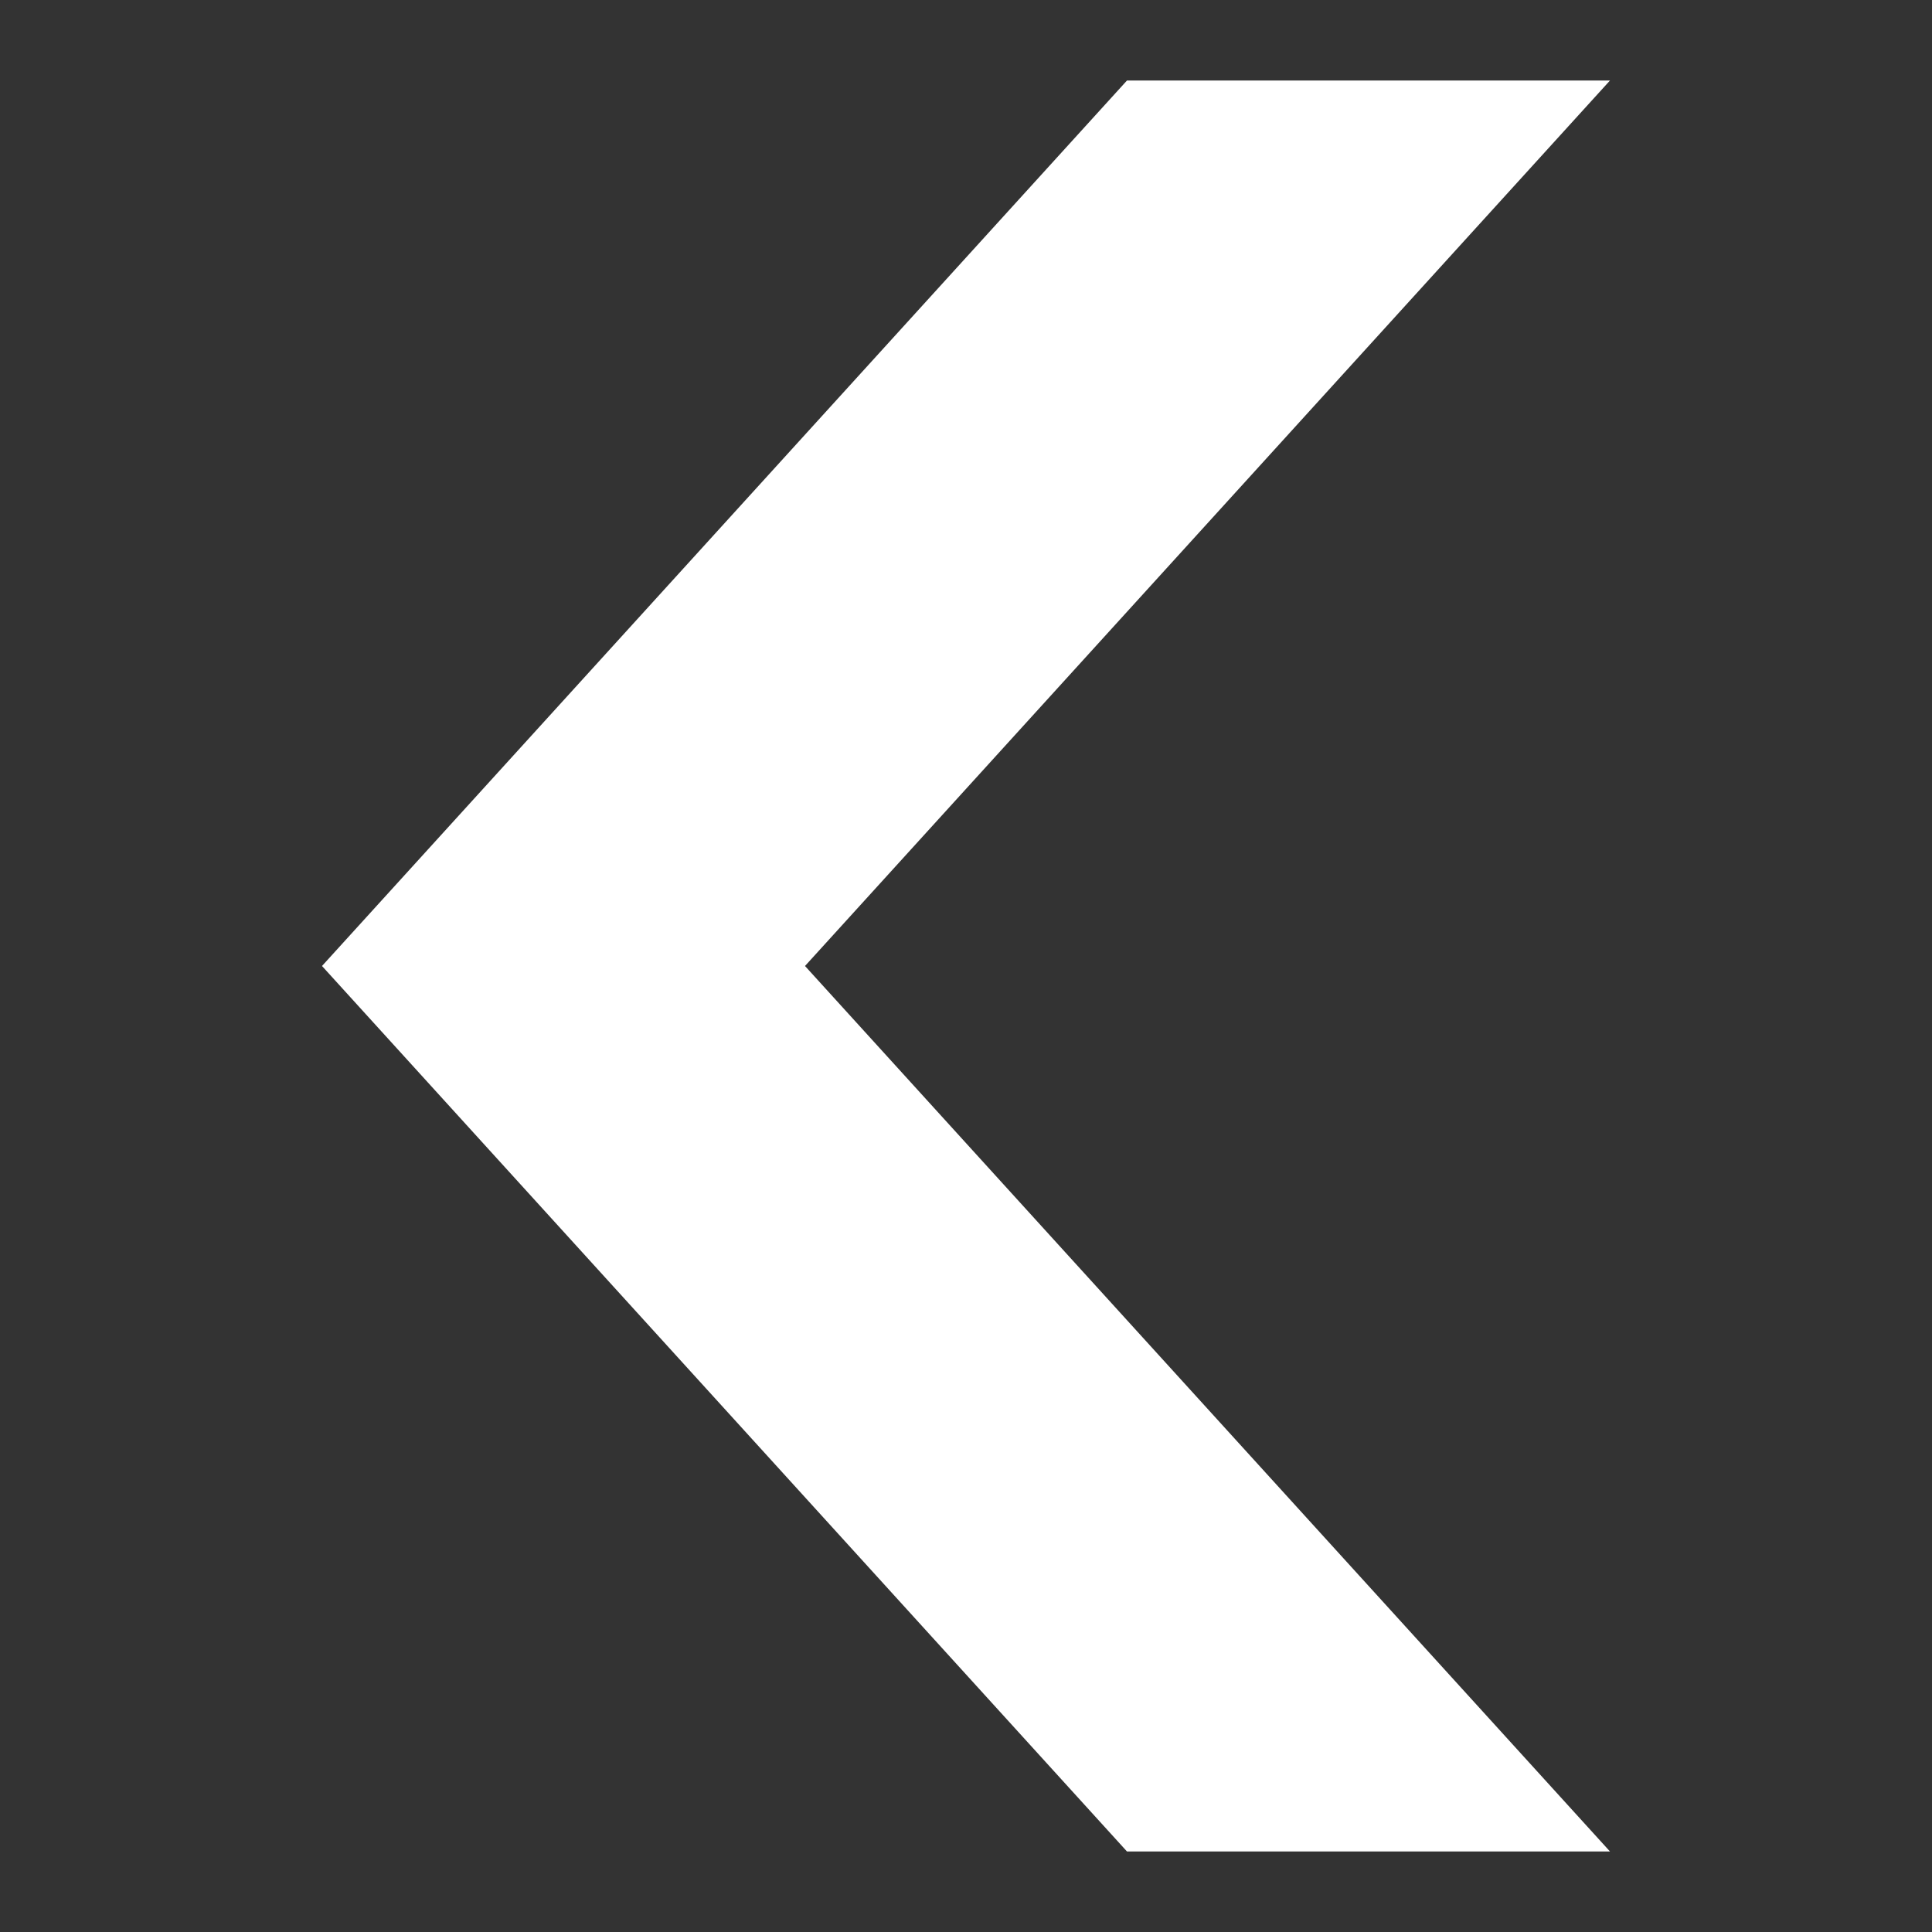 <?xml version="1.0"?>
<svg xmlns="http://www.w3.org/2000/svg"
     version="1.1"
     width="24" height="24"
     xml:lang="de">
 <rect width="100%" height="100%" fill="#333333" stroke="none"/>
 <path
 style="fill:#fff"
 d="m 14 1 L 20 1 L 10 12 L 20 23 L 14 23 L 4 12 Z"
 id="cl"
/>

</svg>
